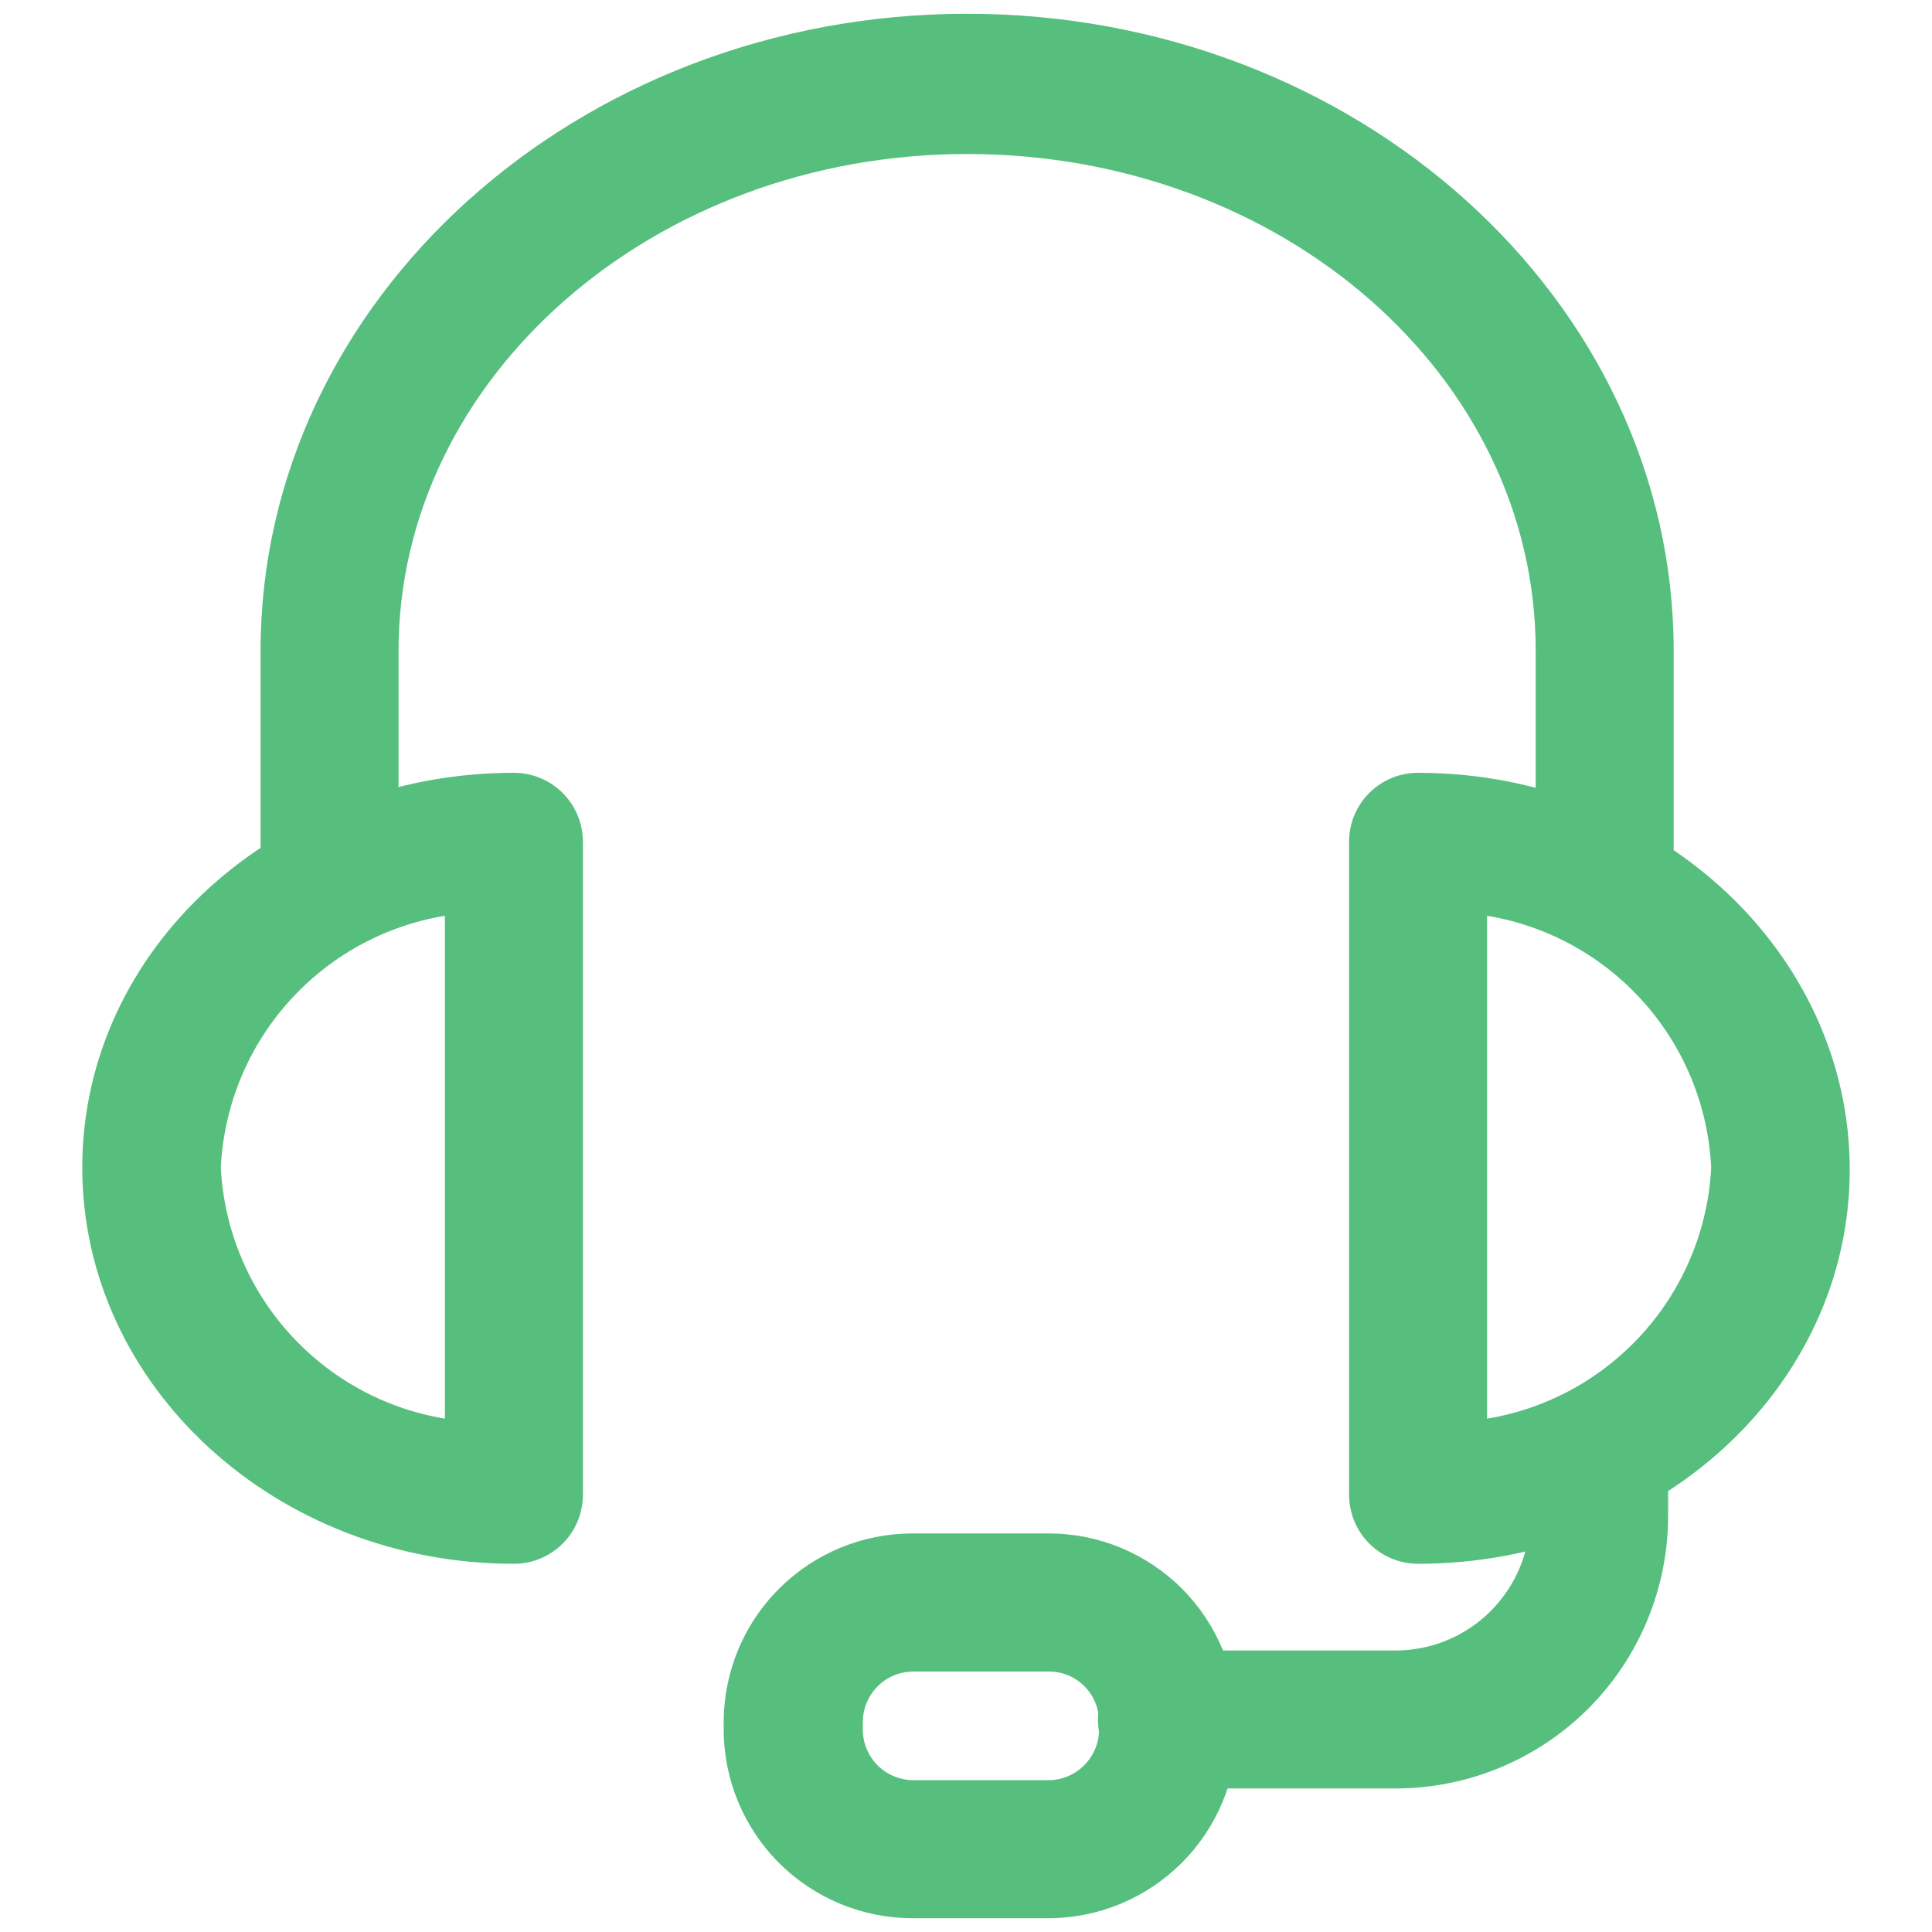 <svg width="24" height="24" viewBox="0 0 24 24" fill="none" xmlns="http://www.w3.org/2000/svg">
<path d="M19.934 11.362C19.706 11.362 19.488 11.272 19.328 11.111C19.167 10.95 19.077 10.732 19.077 10.505V8.085C19.077 4.656 15.909 1.913 12.014 1.913C8.119 1.913 4.951 4.69 4.951 8.085V10.505C4.951 10.732 4.861 10.95 4.7 11.111C4.539 11.272 4.321 11.362 4.094 11.362C3.866 11.362 3.648 11.272 3.488 11.111C3.327 10.95 3.237 10.732 3.237 10.505V8.085C3.237 3.723 7.179 0.171 12.014 0.171C16.848 0.171 20.791 3.723 20.791 8.085V10.505C20.792 10.618 20.77 10.73 20.727 10.834C20.685 10.939 20.622 11.034 20.542 11.113C20.462 11.193 20.367 11.256 20.263 11.299C20.158 11.342 20.047 11.363 19.934 11.362Z" fill="#56BF7E"/>
<path d="M17.616 19.426C17.389 19.426 17.171 19.336 17.01 19.175C16.849 19.015 16.759 18.796 16.759 18.569V10.43C16.766 10.207 16.859 9.996 17.019 9.841C17.179 9.686 17.393 9.6 17.616 9.6C20.571 9.6 22.978 11.815 22.978 14.53C22.978 17.246 20.571 19.426 17.616 19.426ZM18.473 11.376V17.623C19.224 17.499 19.909 17.121 20.415 16.554C20.922 15.986 21.219 15.262 21.257 14.503C21.22 13.742 20.924 13.017 20.417 12.448C19.911 11.879 19.225 11.501 18.473 11.376ZM6.384 19.426C3.429 19.426 1.022 17.218 1.022 14.503C1.022 11.787 3.429 9.6 6.384 9.6C6.611 9.6 6.829 9.69 6.99 9.851C7.151 10.012 7.241 10.23 7.241 10.457V18.569C7.241 18.796 7.151 19.015 6.99 19.175C6.829 19.336 6.611 19.426 6.384 19.426ZM5.527 11.376C4.775 11.501 4.089 11.879 3.583 12.448C3.076 13.017 2.78 13.742 2.743 14.503C2.781 15.262 3.078 15.986 3.585 16.554C4.091 17.121 4.776 17.499 5.527 17.623V11.376Z" fill="#56BF7E"/>
<path d="M17.335 22.217H14.496C14.269 22.217 14.051 22.127 13.89 21.966C13.729 21.805 13.639 21.587 13.639 21.36C13.639 21.133 13.729 20.915 13.89 20.754C14.051 20.593 14.269 20.503 14.496 20.503H17.335C17.779 20.503 18.204 20.327 18.518 20.013C18.832 19.699 19.008 19.273 19.008 18.83V18.453C19.008 18.225 19.098 18.007 19.259 17.846C19.42 17.686 19.638 17.596 19.865 17.596C20.093 17.596 20.311 17.686 20.471 17.846C20.632 18.007 20.722 18.225 20.722 18.453V18.83C20.722 19.728 20.365 20.59 19.73 21.225C19.095 21.86 18.233 22.217 17.335 22.217Z" fill="#56BF7E"/>
<path d="M13.029 23.829H11.335C10.713 23.829 10.116 23.581 9.677 23.142C9.237 22.702 8.99 22.105 8.99 21.483V21.387C8.992 20.767 9.239 20.172 9.679 19.734C10.119 19.295 10.714 19.049 11.335 19.049H13.029C13.649 19.049 14.243 19.296 14.682 19.734C15.12 20.173 15.367 20.767 15.367 21.387V21.483C15.367 22.104 15.121 22.7 14.682 23.139C14.244 23.579 13.649 23.827 13.029 23.829ZM11.349 20.764C11.182 20.764 11.023 20.829 10.905 20.946C10.787 21.063 10.72 21.221 10.718 21.387V21.483C10.718 21.651 10.784 21.811 10.902 21.93C11.021 22.048 11.181 22.114 11.349 22.114H13.029C13.195 22.113 13.353 22.045 13.47 21.927C13.587 21.809 13.653 21.65 13.653 21.483V21.387C13.653 21.222 13.587 21.063 13.47 20.946C13.353 20.829 13.194 20.764 13.029 20.764H11.349Z" fill="#56BF7E"/>
</svg>
